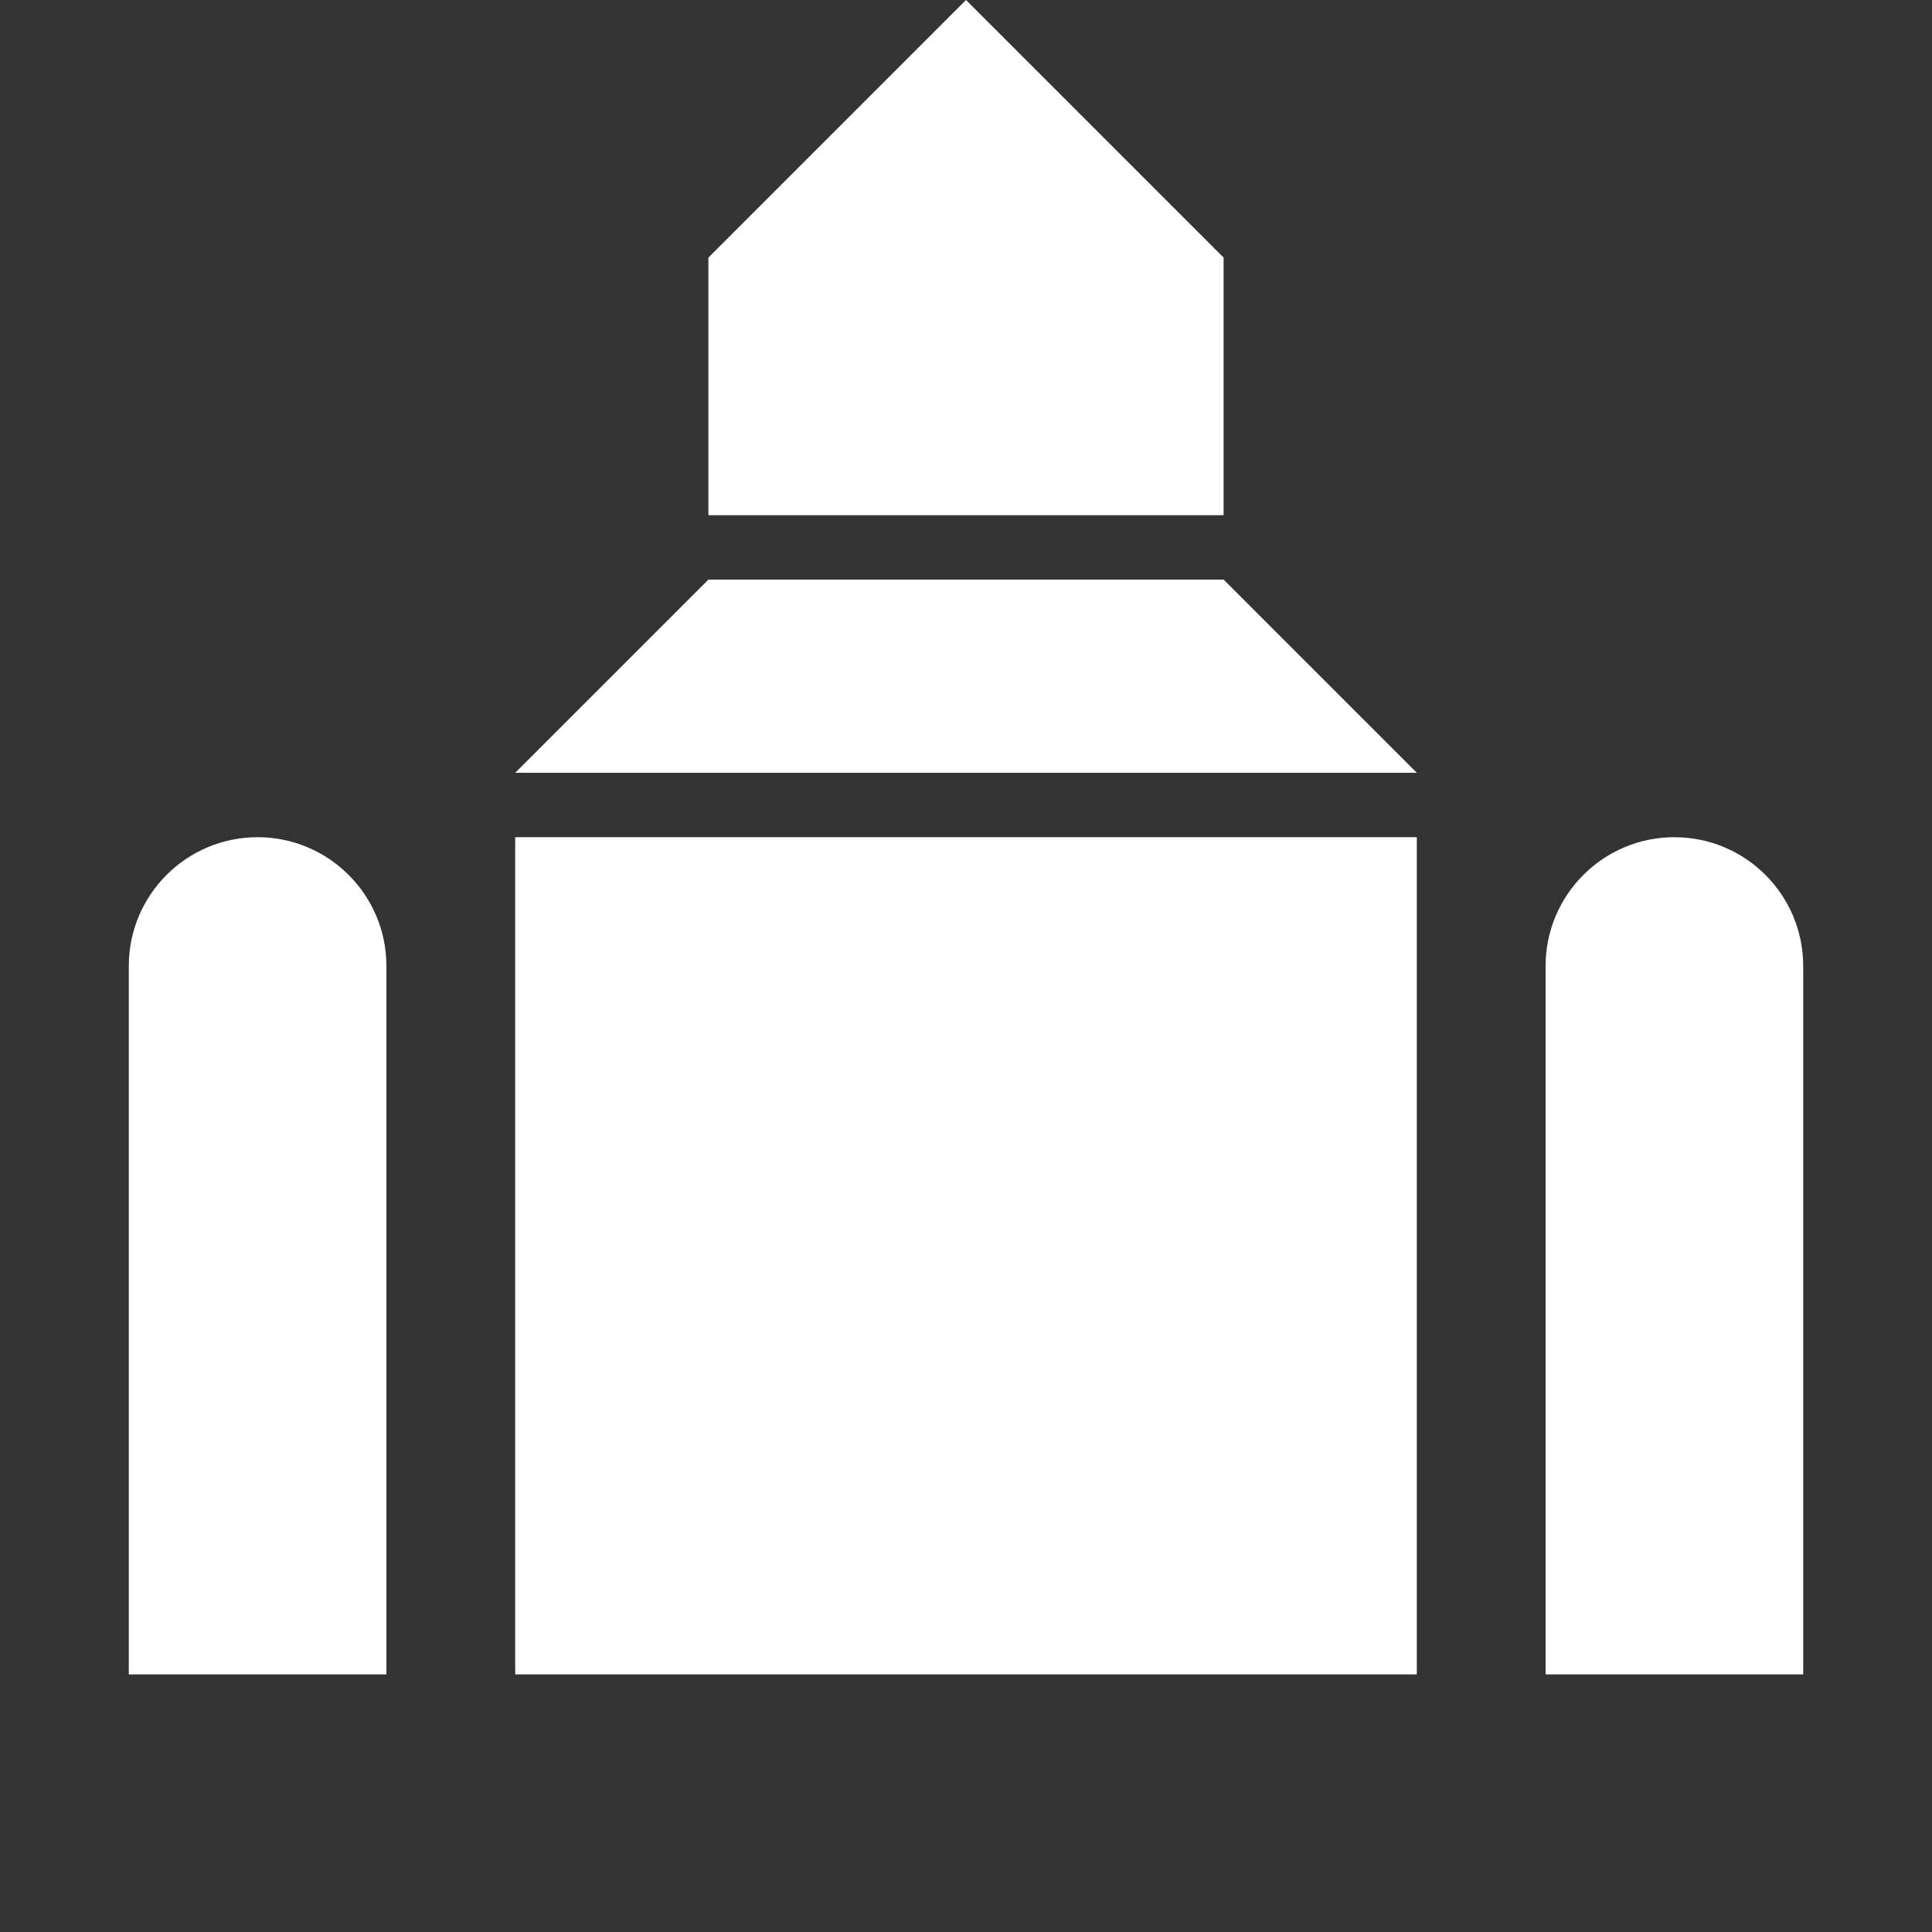<svg version="1.1" xmlns="http://www.w3.org/2000/svg" xlink="http://www.w3.org/1999/xlink" x="0px" y="0px" width="15px" height="15px" viewBox="0 0 15 15" style="enable-background:new 0 0 15 15;" space="preserve">
    <rect x="0" y="0" width="15" height="15" fill="#333333" stroke="none"/>
    <path d="M7.5,0l-2,2v2h4V2L7.5,0zM5.5,4.5L4,6h7L9.5,4.5H5.5zM2,6.5c-0.552,0,-1,0.448,-1,1V13h2V7.5C3,6.948,2.552,6.5,2,6.5zM4,6.5V13h7V6.5H4zM13,6.5c-0.552,0,-1,0.448,-1,1V13h2V7.5C14,6.948,13.552,6.5,13,6.5z" fill="#FFFFFF"/>
    </svg>